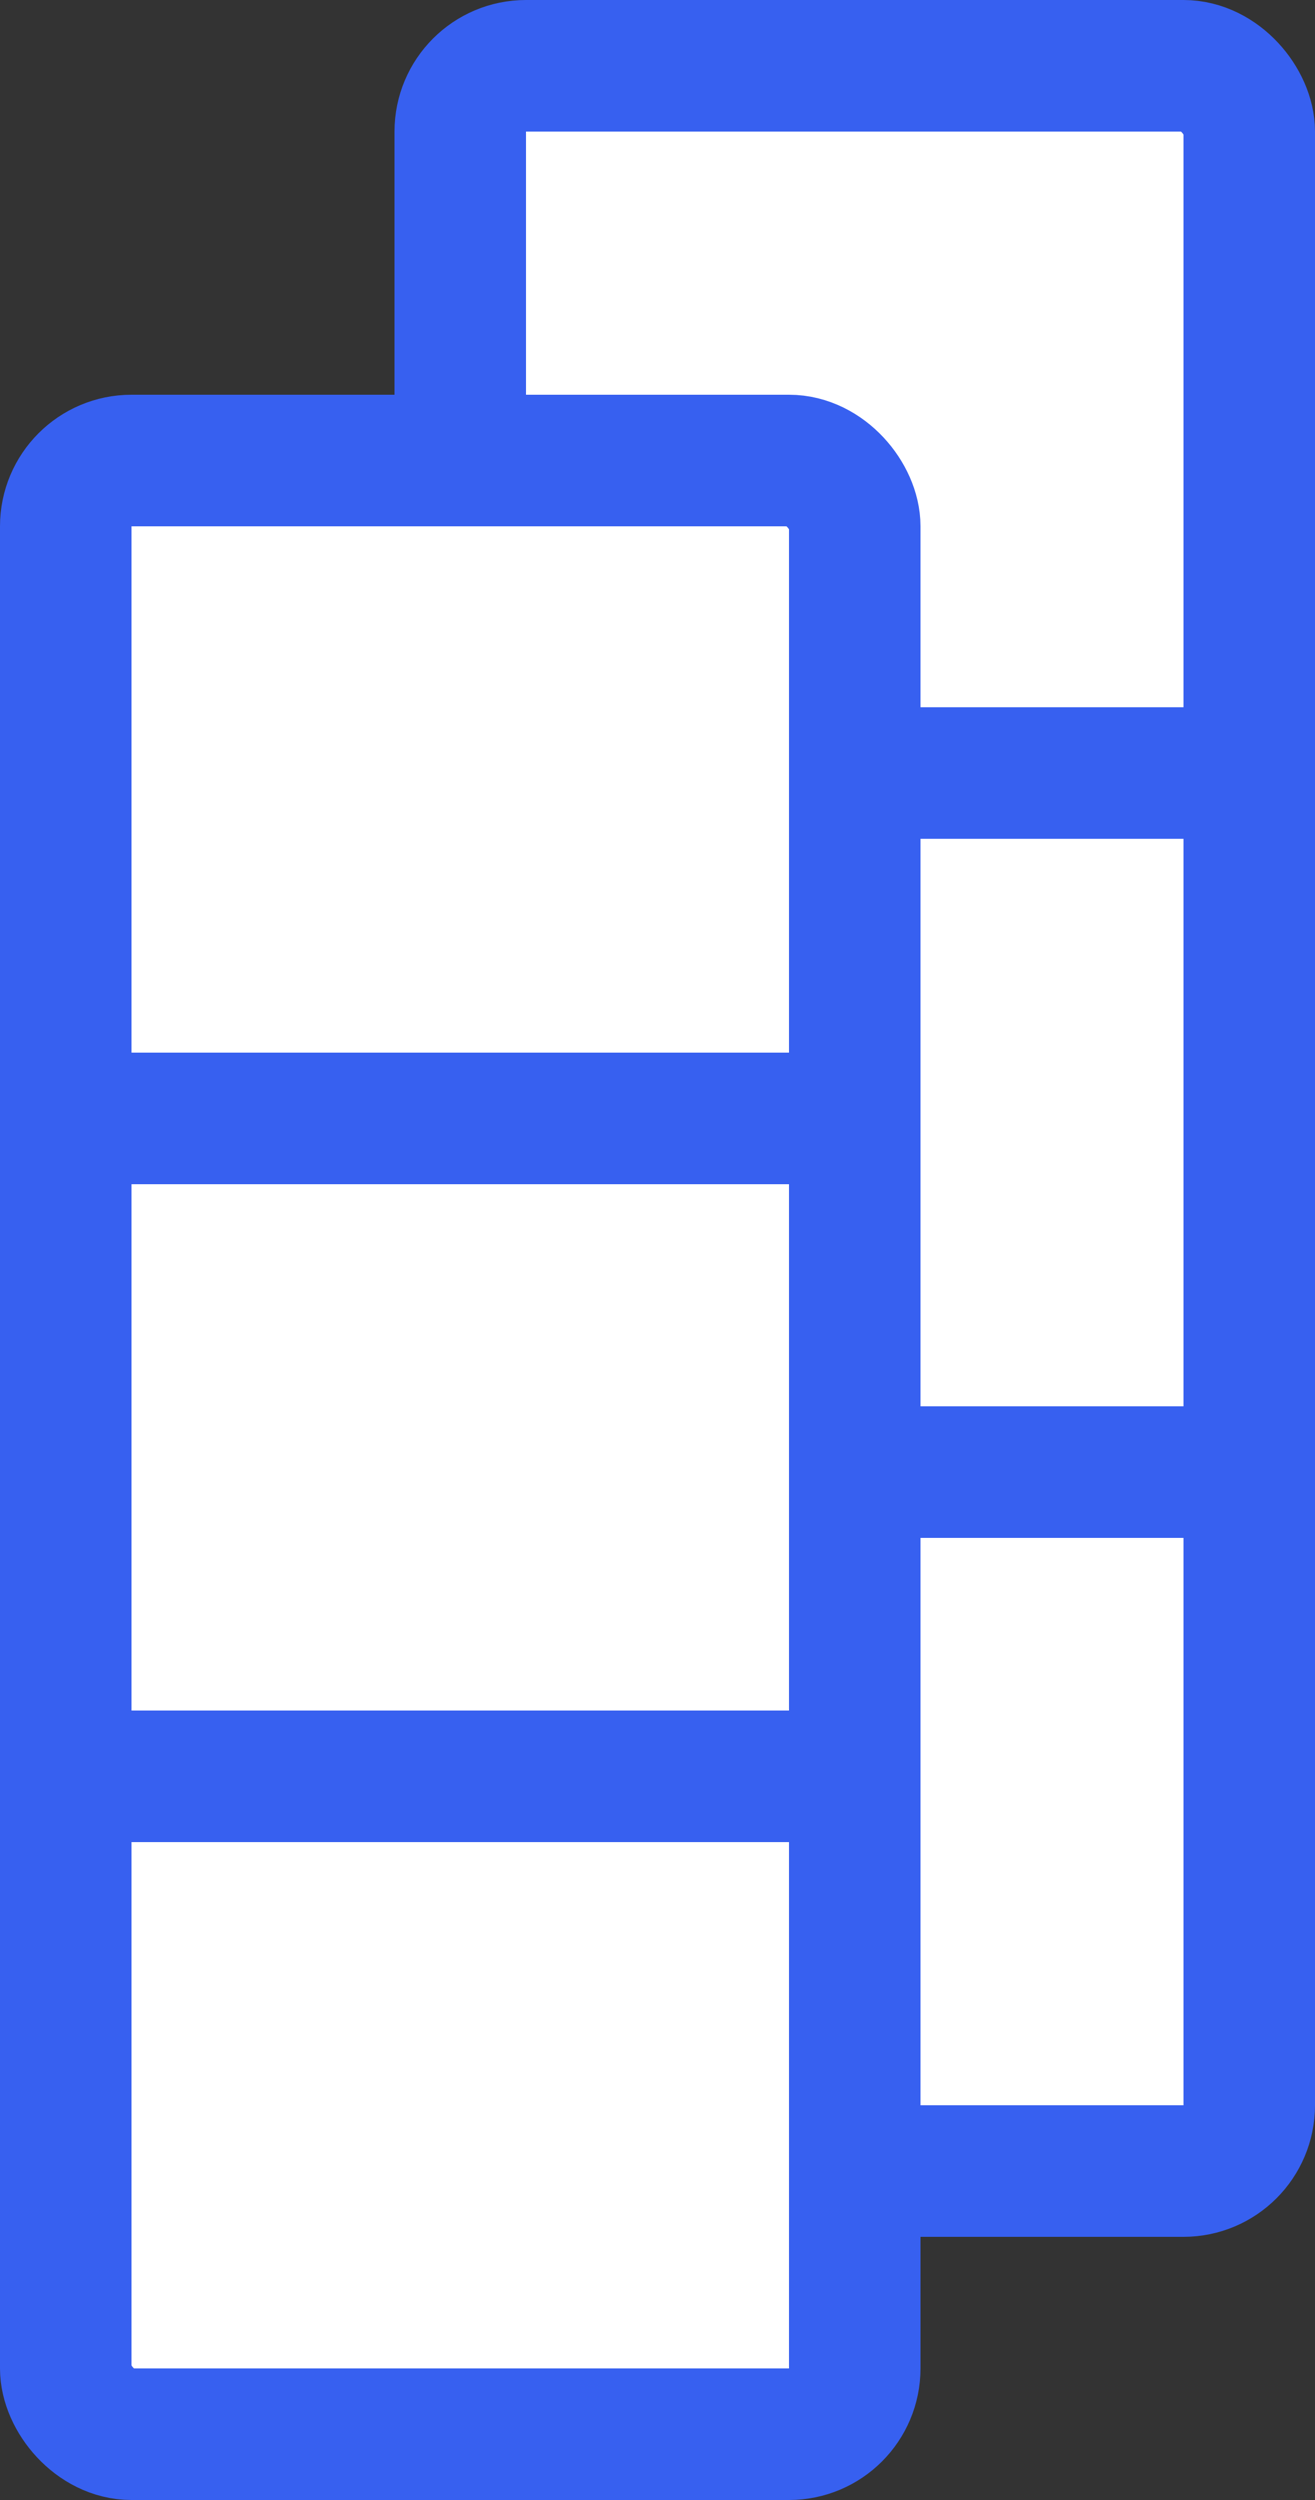 <svg width="10" height="19" viewBox="0 0 10 19" fill="none" xmlns="http://www.w3.org/2000/svg">
<rect x="0" y="0" width="10" height="19" fill="#333333" stroke="none"/>
<rect x="3.5" y="0.5" width="6" height="16" rx="0.5" fill="white" stroke="#3760F0"/>
<line x1="4" y1="5.875" x2="9" y2="5.875" stroke="#3760F0"/>
<line x1="4" y1="11.188" x2="9" y2="11.188" stroke="#3760F0"/>
<rect x="0.5" y="3.5" width="6" height="15" rx="0.5" fill="white" stroke="#3760F0"/>
<line x1="1" y1="8.5" x2="6" y2="8.5" stroke="#3760F0"/>
<line x1="1" y1="13.5" x2="6" y2="13.5" stroke="#3760F0"/>
</svg>
